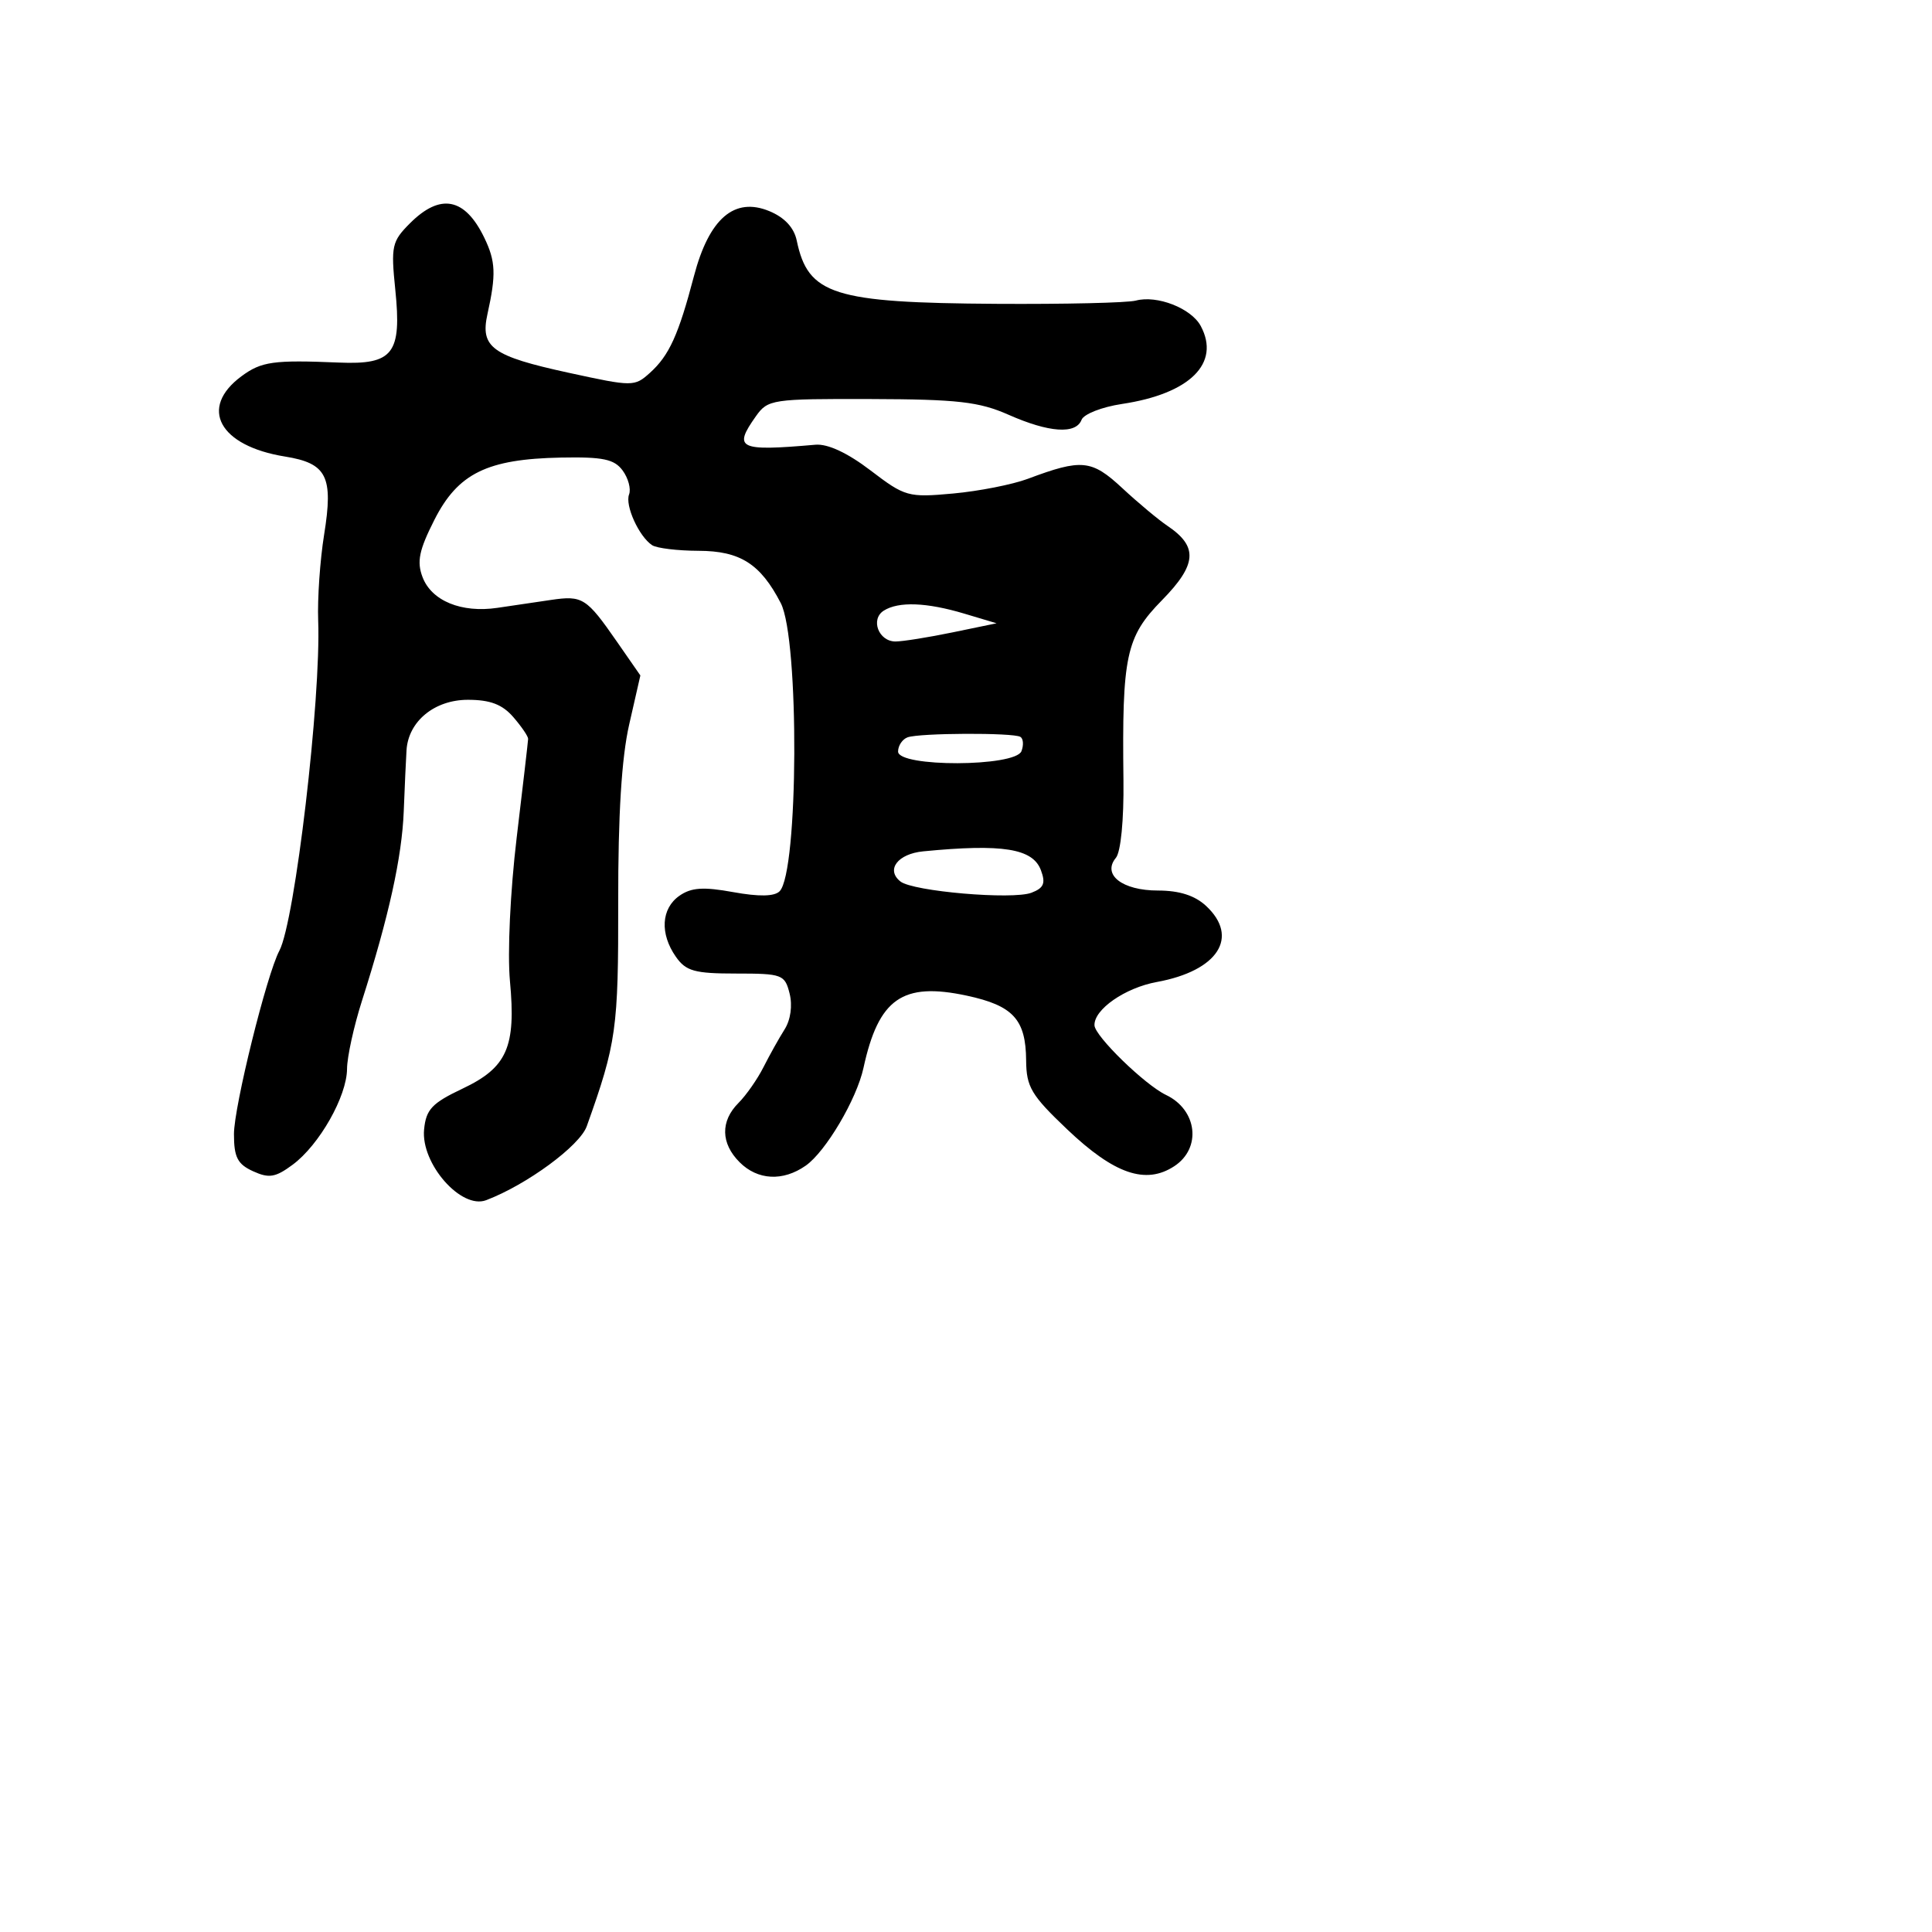 <svg xmlns="http://www.w3.org/2000/svg" width="256" height="256" viewBox="0 0 256 256" version="1.1">
	<path d="M 54.325 29.584 C 51.925 31.984, 51.786 32.611, 52.378 38.383 C 53.246 46.859, 52.100 48.343, 44.915 48.042 C 36.222 47.678, 34.642 47.900, 32 49.851 C 26.311 54.053, 29.038 59.090, 37.763 60.494 C 43.323 61.389, 44.191 63.124, 42.946 70.855 C 42.404 74.219, 42.051 79.340, 42.161 82.235 C 42.552 92.564, 39.078 122.108, 37.017 125.974 C 35.341 129.119, 31.001 146.644, 31.001 150.271 C 31 153.336, 31.474 154.259, 33.529 155.195 C 35.649 156.161, 36.497 156.021, 38.779 154.330 C 42.311 151.711, 45.963 145.274, 45.984 141.631 C 45.993 140.053, 46.880 136.003, 47.955 132.631 C 51.526 121.436, 53.261 113.567, 53.498 107.500 C 53.626 104.200, 53.792 100.556, 53.866 99.403 C 54.111 95.571, 57.577 92.727, 62 92.727 C 64.954 92.727, 66.559 93.338, 68.014 95.017 C 69.106 96.276, 69.991 97.575, 69.980 97.903 C 69.969 98.231, 69.286 104.125, 68.462 111 C 67.612 118.096, 67.226 126.310, 67.571 130 C 68.388 138.756, 67.197 141.453, 61.276 144.256 C 57.240 146.167, 56.453 147.004, 56.194 149.660 C 55.753 154.186, 61.109 160.289, 64.417 159.032 C 69.806 156.983, 76.821 151.828, 77.747 149.235 C 81.681 138.228, 81.944 136.351, 81.916 119.500 C 81.897 107.974, 82.365 100.407, 83.370 96 L 84.852 89.500 81.728 85 C 77.704 79.206, 77.185 78.878, 73 79.495 C 71.075 79.779, 67.885 80.250, 65.910 80.542 C 61.144 81.246, 57.187 79.623, 55.989 76.471 C 55.210 74.422, 55.526 72.896, 57.561 68.879 C 60.682 62.721, 64.547 60.820, 74.325 60.631 C 79.903 60.524, 81.398 60.838, 82.506 62.347 C 83.252 63.363, 83.634 64.790, 83.354 65.519 C 82.797 66.971, 84.656 71.070, 86.400 72.235 C 87.005 72.639, 89.778 72.976, 92.561 72.985 C 98.076 73.001, 100.765 74.711, 103.455 79.912 C 105.934 84.707, 105.808 115.592, 103.299 118.101 C 102.607 118.793, 100.562 118.829, 97.153 118.210 C 93.188 117.489, 91.591 117.598, 90.022 118.697 C 87.607 120.389, 87.415 123.720, 89.557 126.777 C 90.891 128.682, 92.033 129, 97.538 129 C 103.654 129, 103.994 129.127, 104.627 131.651 C 105.026 133.242, 104.761 135.141, 103.962 136.401 C 103.231 137.555, 101.974 139.803, 101.170 141.396 C 100.366 142.989, 98.873 145.127, 97.854 146.146 C 95.445 148.555, 95.500 151.500, 98 154 C 100.394 156.394, 103.745 156.567, 106.762 154.454 C 109.412 152.598, 113.511 145.660, 114.416 141.500 C 116.415 132.314, 119.578 130.100, 128.095 131.927 C 134.247 133.246, 135.925 135.074, 135.968 140.505 C 135.996 144.034, 136.643 145.120, 141.419 149.658 C 147.654 155.580, 151.813 157.008, 155.599 154.527 C 159.242 152.140, 158.651 147.062, 154.500 145.084 C 151.707 143.753, 145.075 137.299, 145.023 135.861 C 144.947 133.757, 149.075 130.889, 153.286 130.119 C 161.378 128.641, 164.262 124.185, 159.811 120.039 C 158.331 118.660, 156.267 118, 153.434 118 C 148.704 118, 146.007 115.901, 147.863 113.665 C 148.511 112.884, 148.926 108.630, 148.863 103.415 C 148.662 86.873, 149.190 84.401, 153.966 79.534 C 158.601 74.812, 158.781 72.430, 154.711 69.691 C 153.495 68.872, 150.792 66.615, 148.705 64.675 C 144.640 60.897, 143.338 60.769, 136.198 63.443 C 134.164 64.205, 129.710 65.082, 126.300 65.393 C 120.334 65.938, 119.920 65.822, 115.349 62.333 C 112.307 60.011, 109.682 58.787, 108.049 58.929 C 97.879 59.815, 97.117 59.452, 100.151 55.168 C 101.746 52.917, 102.275 52.838, 115.410 52.875 C 126.883 52.908, 129.742 53.234, 133.636 54.957 C 138.999 57.329, 142.565 57.576, 143.313 55.625 C 143.604 54.869, 146.008 53.926, 148.657 53.529 C 157.667 52.178, 161.751 48.140, 159.106 43.198 C 157.847 40.846, 153.321 39.075, 150.500 39.830 C 149.400 40.125, 141.075 40.318, 132 40.260 C 110.412 40.122, 107.070 39.062, 105.572 31.877 C 105.215 30.163, 103.959 28.811, 101.949 27.979 C 97.309 26.057, 93.956 28.945, 91.950 36.592 C 89.907 44.376, 88.664 47.108, 86.130 49.392 C 84.070 51.247, 83.864 51.247, 75.342 49.392 C 65.206 47.185, 63.611 46.033, 64.589 41.626 C 65.754 36.377, 65.682 34.622, 64.172 31.500 C 61.604 26.192, 58.351 25.558, 54.325 29.584 M 117.104 80.914 C 115.301 82.056, 116.421 85, 118.658 85 C 119.605 85, 123.006 84.457, 126.216 83.794 L 132.053 82.589 127.777 81.310 C 122.775 79.814, 119.060 79.676, 117.104 80.914 M 120.250 97.702 C 119.563 97.958, 119 98.804, 119 99.583 C 119 101.676, 134.545 101.627, 135.349 99.532 C 135.659 98.725, 135.595 97.872, 135.206 97.638 C 134.255 97.065, 121.823 97.118, 120.250 97.702 M 122.335 112.807 C 118.952 113.135, 117.352 115.245, 119.309 116.799 C 120.971 118.118, 134.161 119.251, 136.676 118.291 C 138.312 117.666, 138.575 117.039, 137.926 115.305 C 136.849 112.426, 132.858 111.786, 122.335 112.807" stroke="none" fill="black" fill-rule="evenodd"/>
</svg>